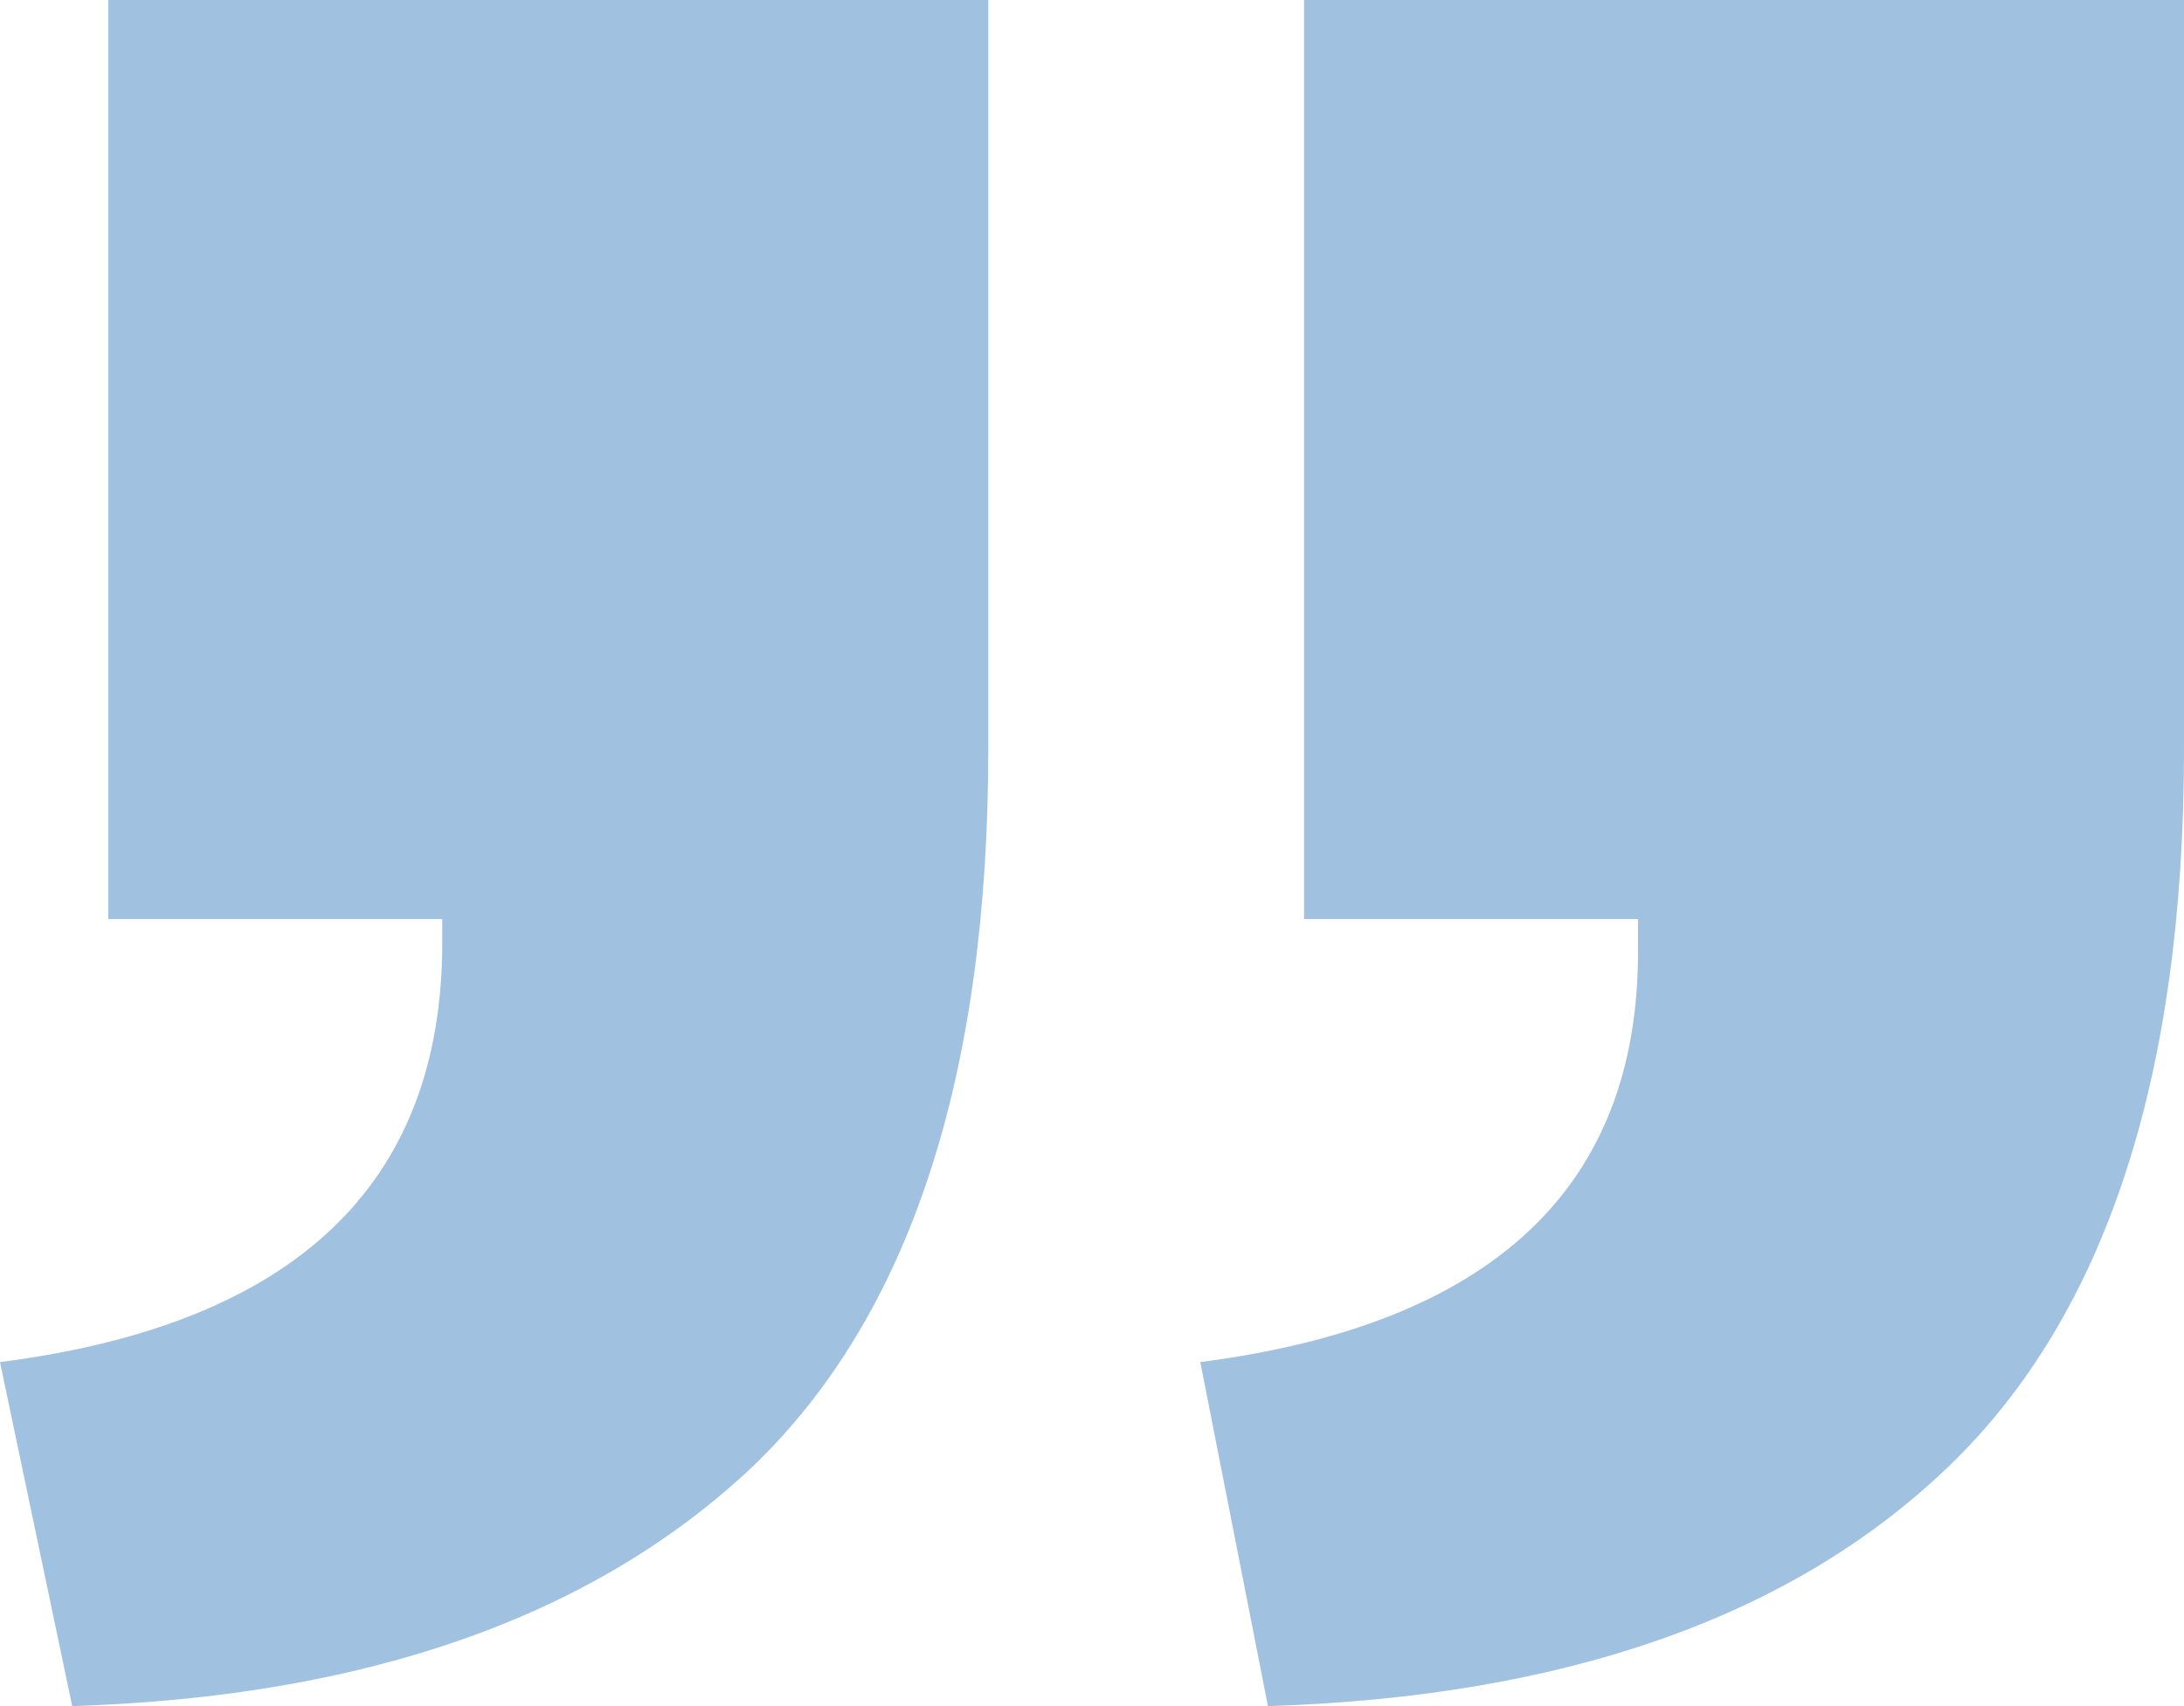 <svg width="32" height="25" viewBox="0 0 32 25" fill="none" xmlns="http://www.w3.org/2000/svg"><path d="M32 0v10.98c0 4.789-1.146 8.288-3.438 10.498-2.292 2.21-5.62 3.384-9.984 3.522l-.991-5.041C21.862 19.406 24 17.403 24 13.95v-.483h-4.893V0H32zM14.48 0v10.98c0 4.789-1.147 8.288-3.439 10.498-2.336 2.21-5.664 3.384-9.983 3.522L0 19.959c4.32-.553 6.48-2.602 6.48-6.147v-.345H1.586V0h12.892z" fill="#A0C1E0"/></svg>
